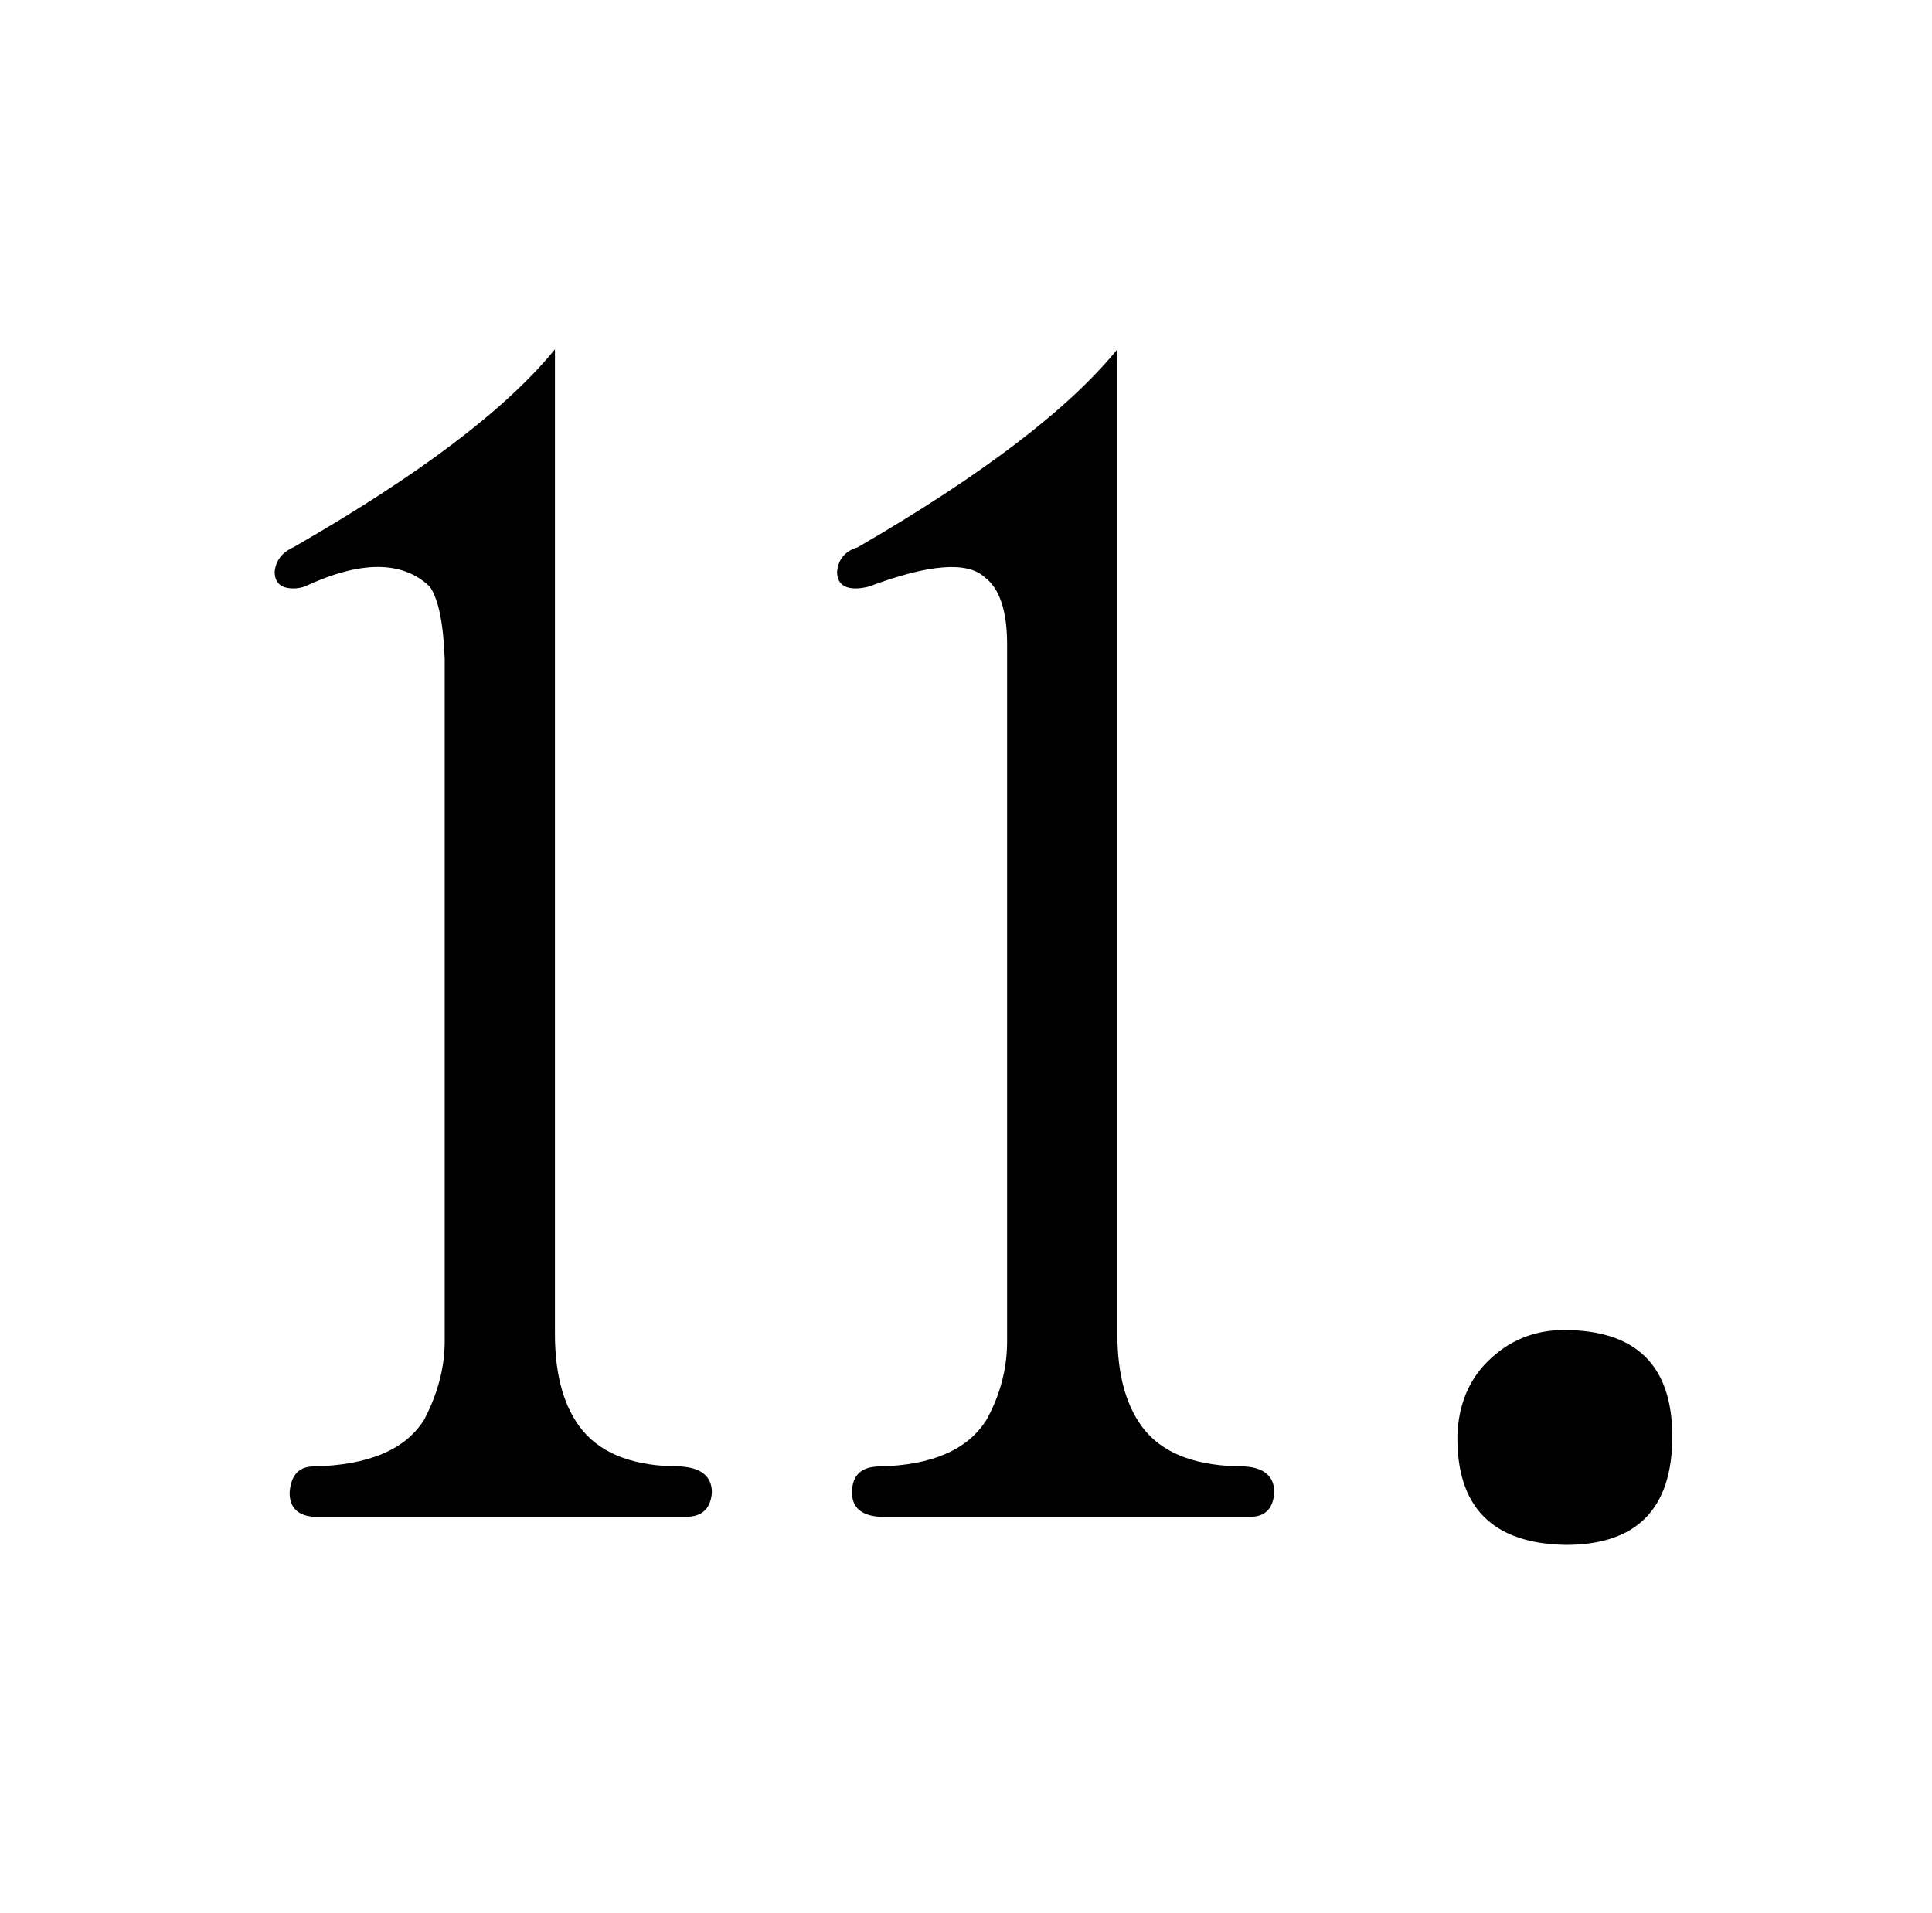 <?xml version="1.0" standalone="no"?>
<!DOCTYPE svg PUBLIC "-//W3C//DTD SVG 1.1//EN" "http://www.w3.org/Graphics/SVG/1.1/DTD/svg11.dtd" >
<svg xmlns="http://www.w3.org/2000/svg" xmlns:xlink="http://www.w3.org/1999/xlink" version="1.1" viewBox="-10 0 1034 1024">
  <g transform="matrix(1 0 0 -1 0 820)">
   <path fill="currentColor"
d="M827 108q-24 0 -41 -17q-15 -15 -16 -39q-1 -58 58 -59q57 0 57 58q0 57 -58 57zM287 633q-39 -48 -140 -106q-9 -4 -10 -13q0 -9 10 -9q3 0 6 1q45 21 67 0q7 -10 8 -39v-365q0 -21 -11 -42q-15 -24 -59 -25q-12 0 -13 -14q0 -12 13 -13h199q13 0 14 13q0 13 -17 14
q-36 0 -52 19q-15 18 -15 52v527zM588 633q-39 -48 -139 -106q-10 -3 -11 -13q0 -9 10 -9q3 0 7 1q48 18 62 5q12 -9 12 -36v-373q0 -22 -11 -42q-15 -24 -57 -25q-15 0 -15 -14q0 -12 15 -13h198q12 0 13 13q0 13 -16 14q-37 0 -53 19q-15 18 -15 52v527z" />
  </g>

</svg>
